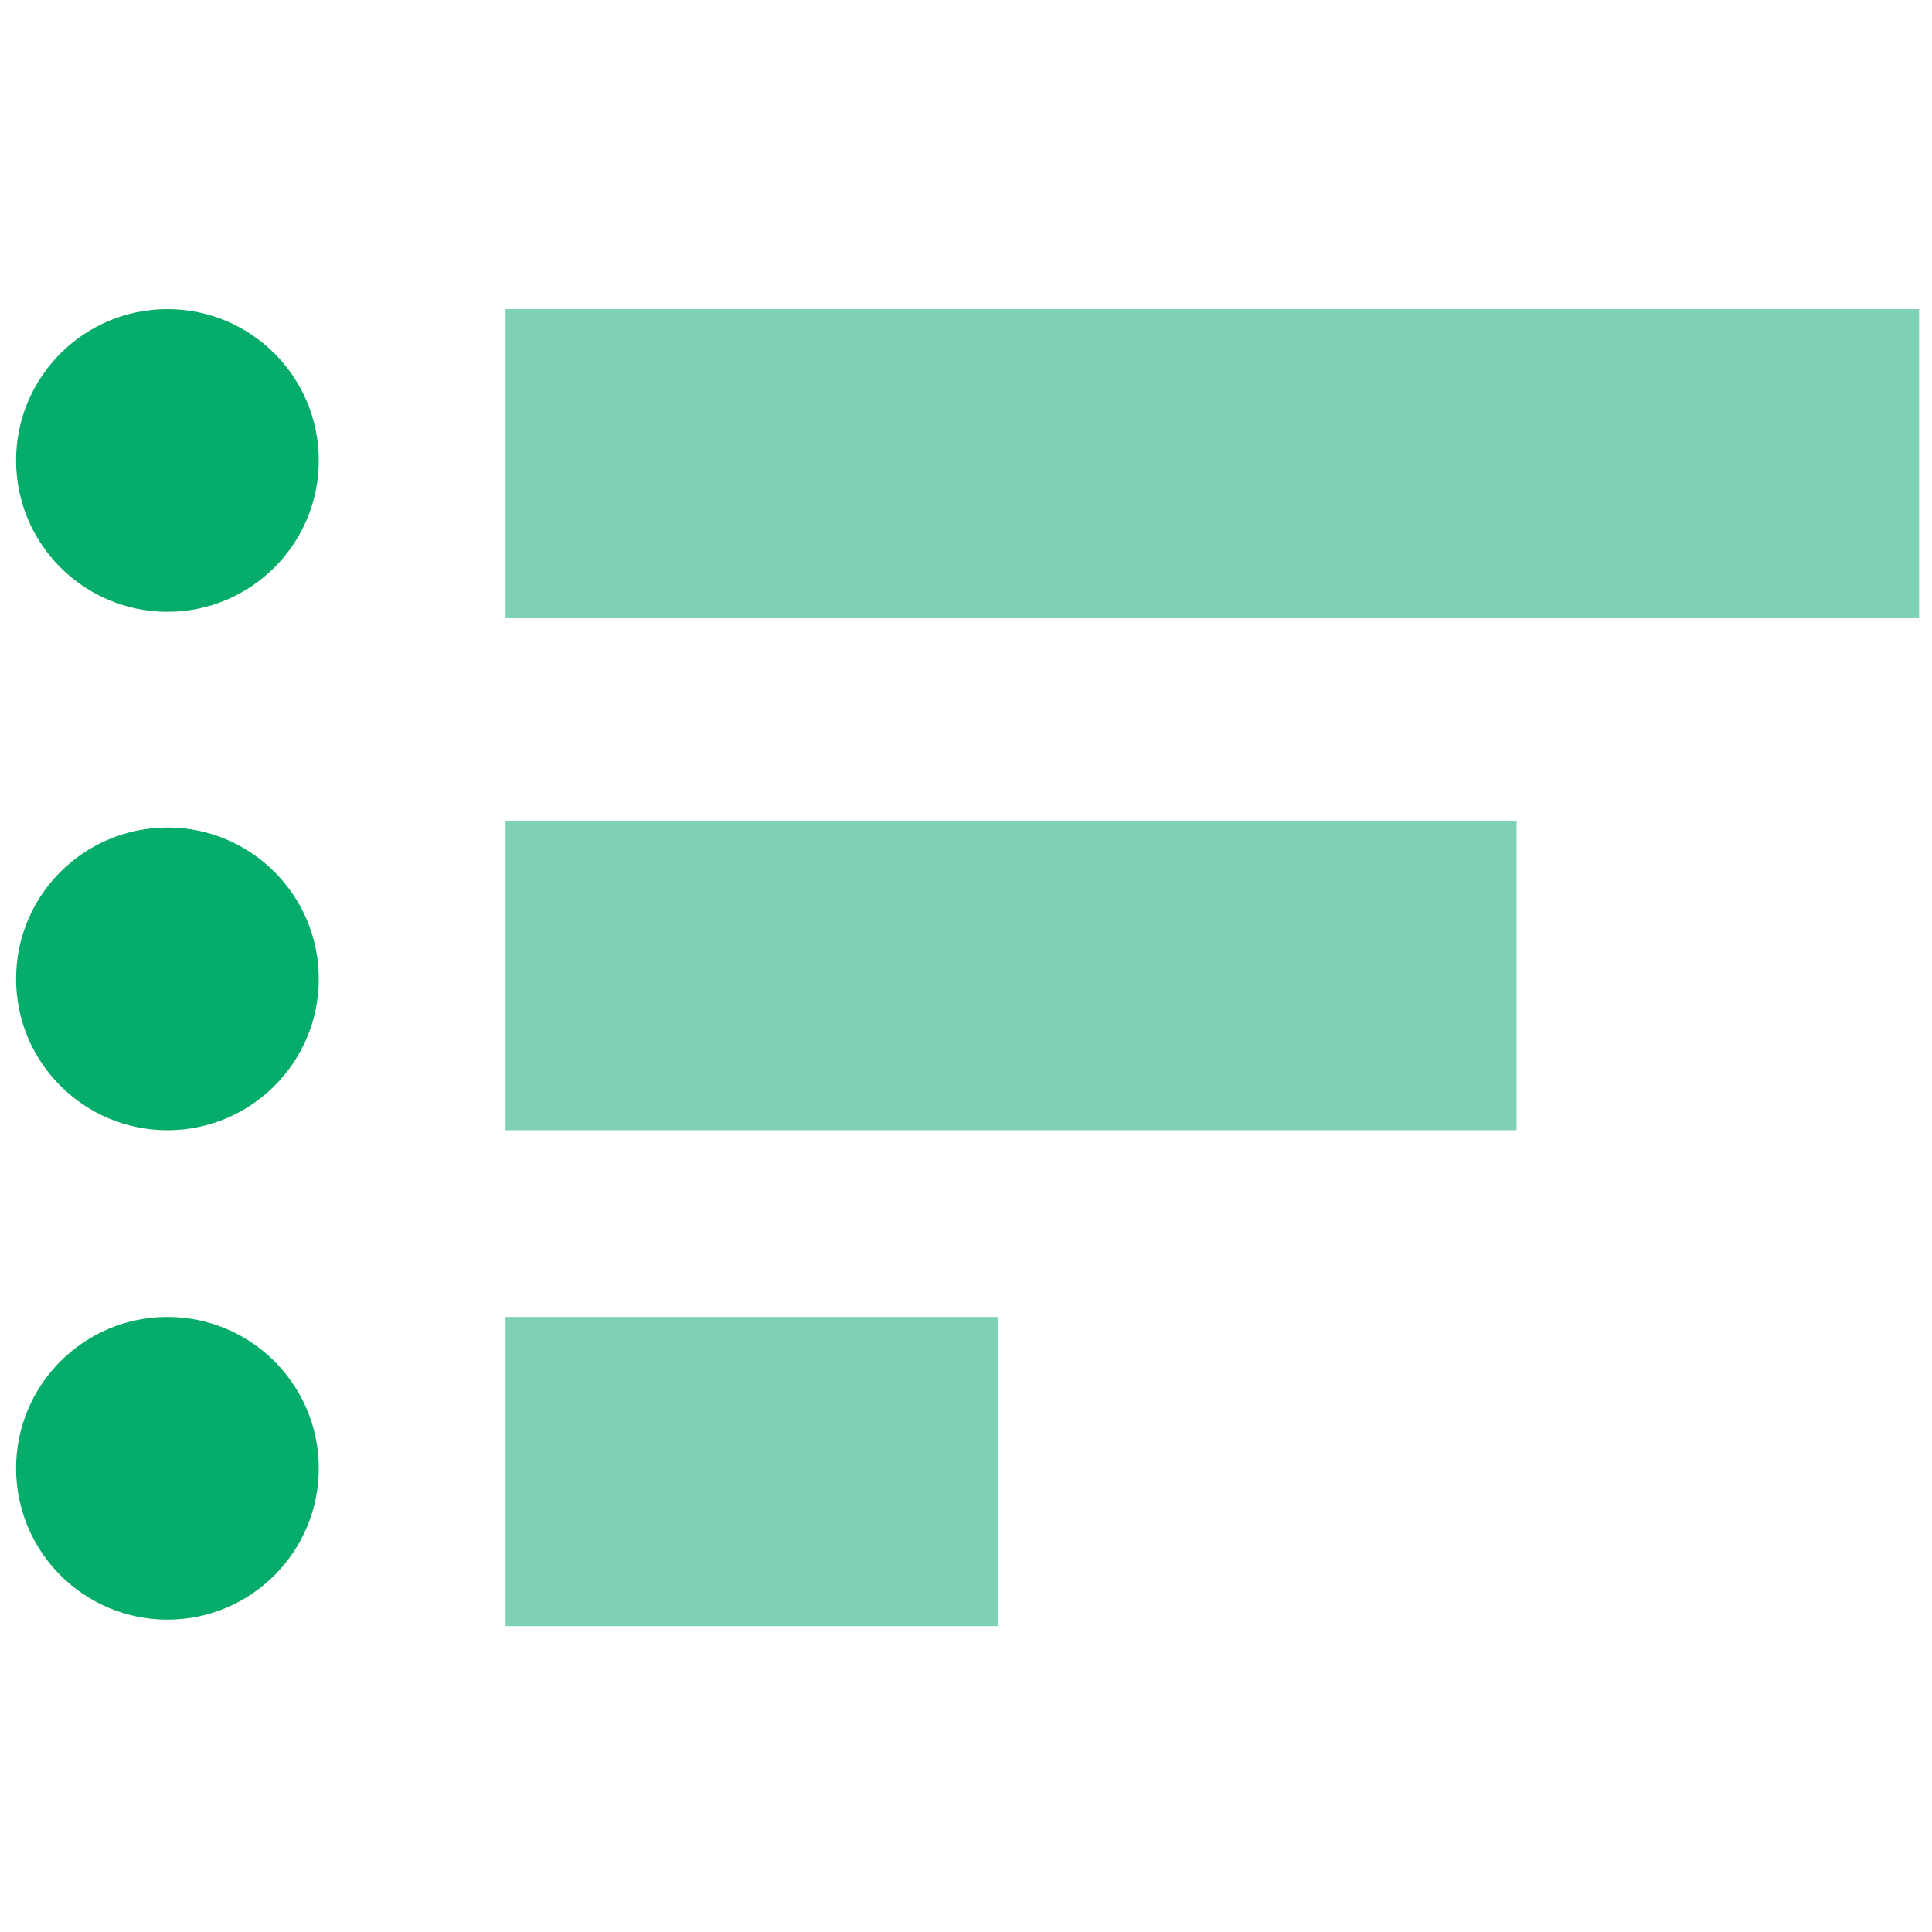 <svg id="icon_1" data-name="icon 1" xmlns="http://www.w3.org/2000/svg" width="600" height="600"><defs><style>.cls-1{fill:#06ac6a}.cls-2{fill:#7ed2b3}</style></defs><circle class="cls-1" cx="52" cy="143" r="47"/><circle id="Ellipse_10_copy" data-name="Ellipse 10 copy" class="cls-1" cx="52" cy="304" r="47"/><circle id="Ellipse_10_copy_2" data-name="Ellipse 10 copy 2" class="cls-1" cx="52" cy="456" r="47"/><path class="cls-2" d="M157 409h153v96H157z"/><path id="Rectangle_1_copy" data-name="Rectangle 1 copy" class="cls-2" d="M157 255h314v96H157z"/><path id="Rectangle_1_copy_2" data-name="Rectangle 1 copy 2" class="cls-2" d="M157 96h439v96H157z"/></svg>